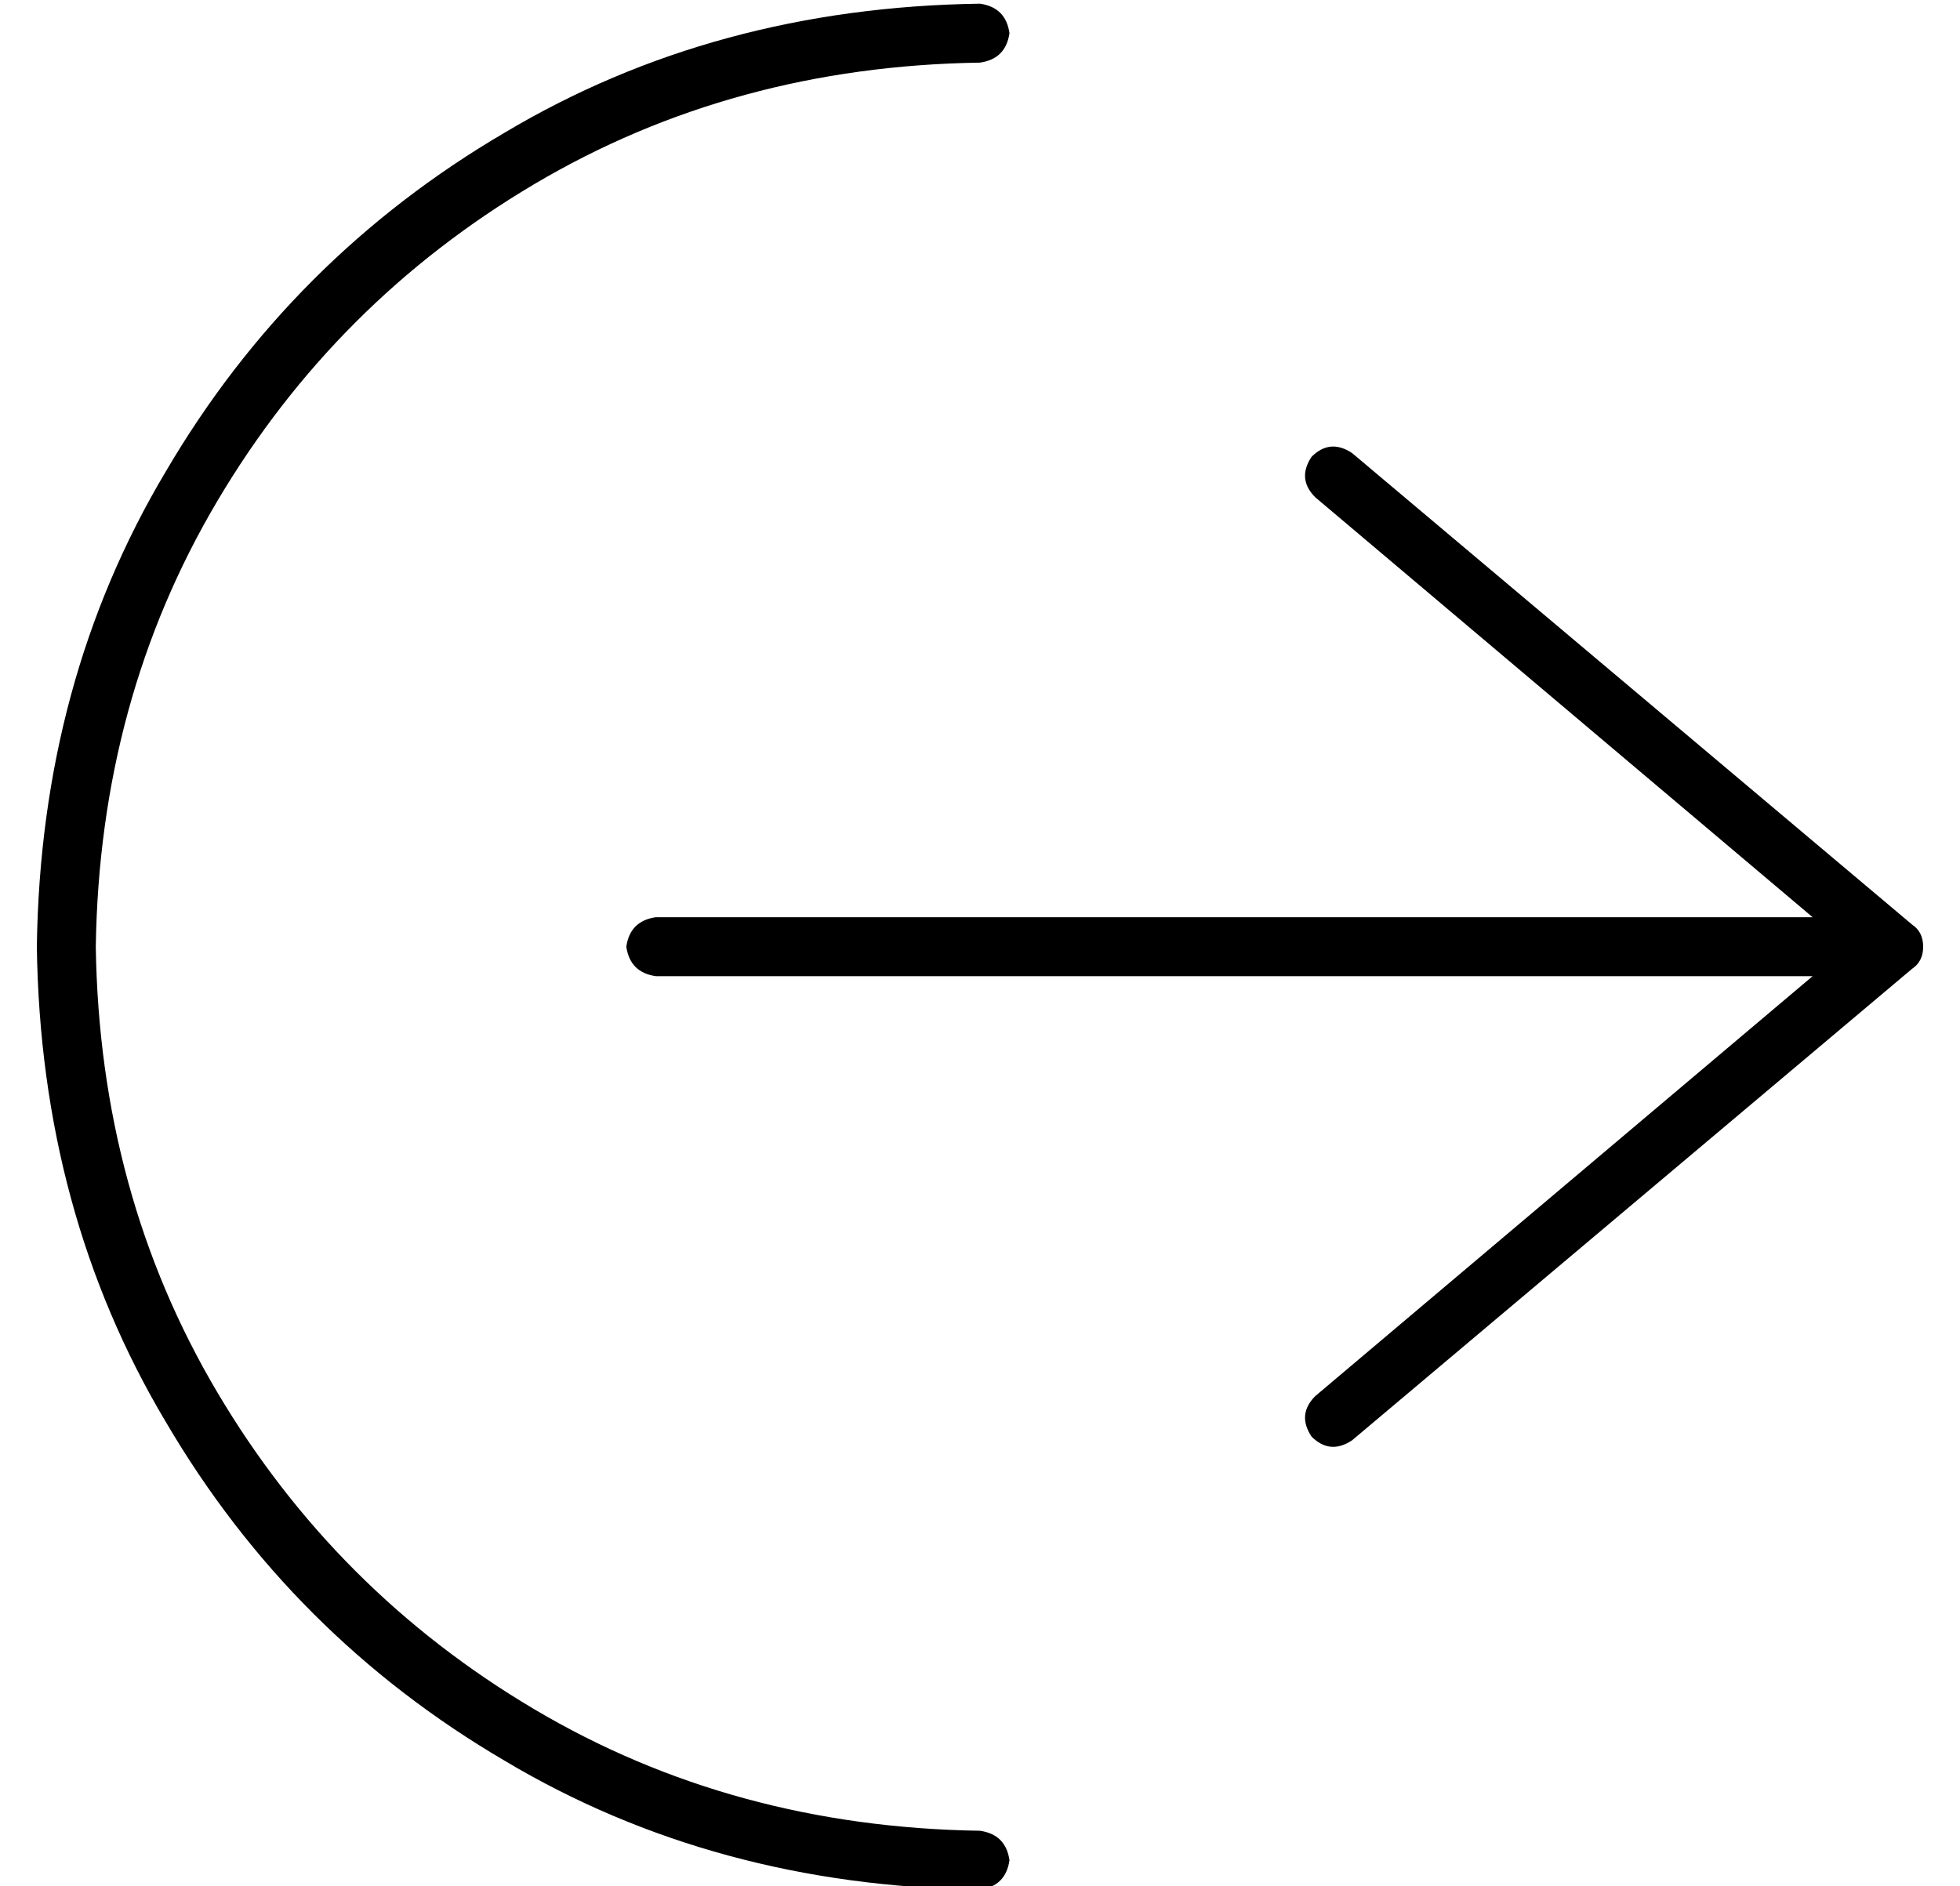 <?xml version="1.0" standalone="no"?>
<!DOCTYPE svg PUBLIC "-//W3C//DTD SVG 1.1//EN" "http://www.w3.org/Graphics/SVG/1.1/DTD/svg11.dtd" >
<svg xmlns="http://www.w3.org/2000/svg" xmlns:xlink="http://www.w3.org/1999/xlink" version="1.1" viewBox="-10 -40 532 512">
   <path fill="currentColor"
d="M16 217q1 -67 33 -121v0v0q32 -54 86 -86v0v0q54 -32 121 -33q7 -1 8 -8q-1 -7 -8 -8q-72 1 -129 35q-58 34 -92 92q-34 57 -35 129q1 72 35 129q34 58 92 92q57 34 129 35q7 -1 8 -8q-1 -7 -8 -8q-67 -1 -121 -33t-86 -86t-33 -121v0zM357 83q-6 -4 -11 1q-4 6 1 11
l135 114v0h-314v0q-7 1 -8 8q1 7 8 8h314v0l-135 114v0q-5 5 -1 11q5 5 11 1l152 -128v0q3 -2 3 -6t-3 -6l-152 -128v0z" />
</svg>
